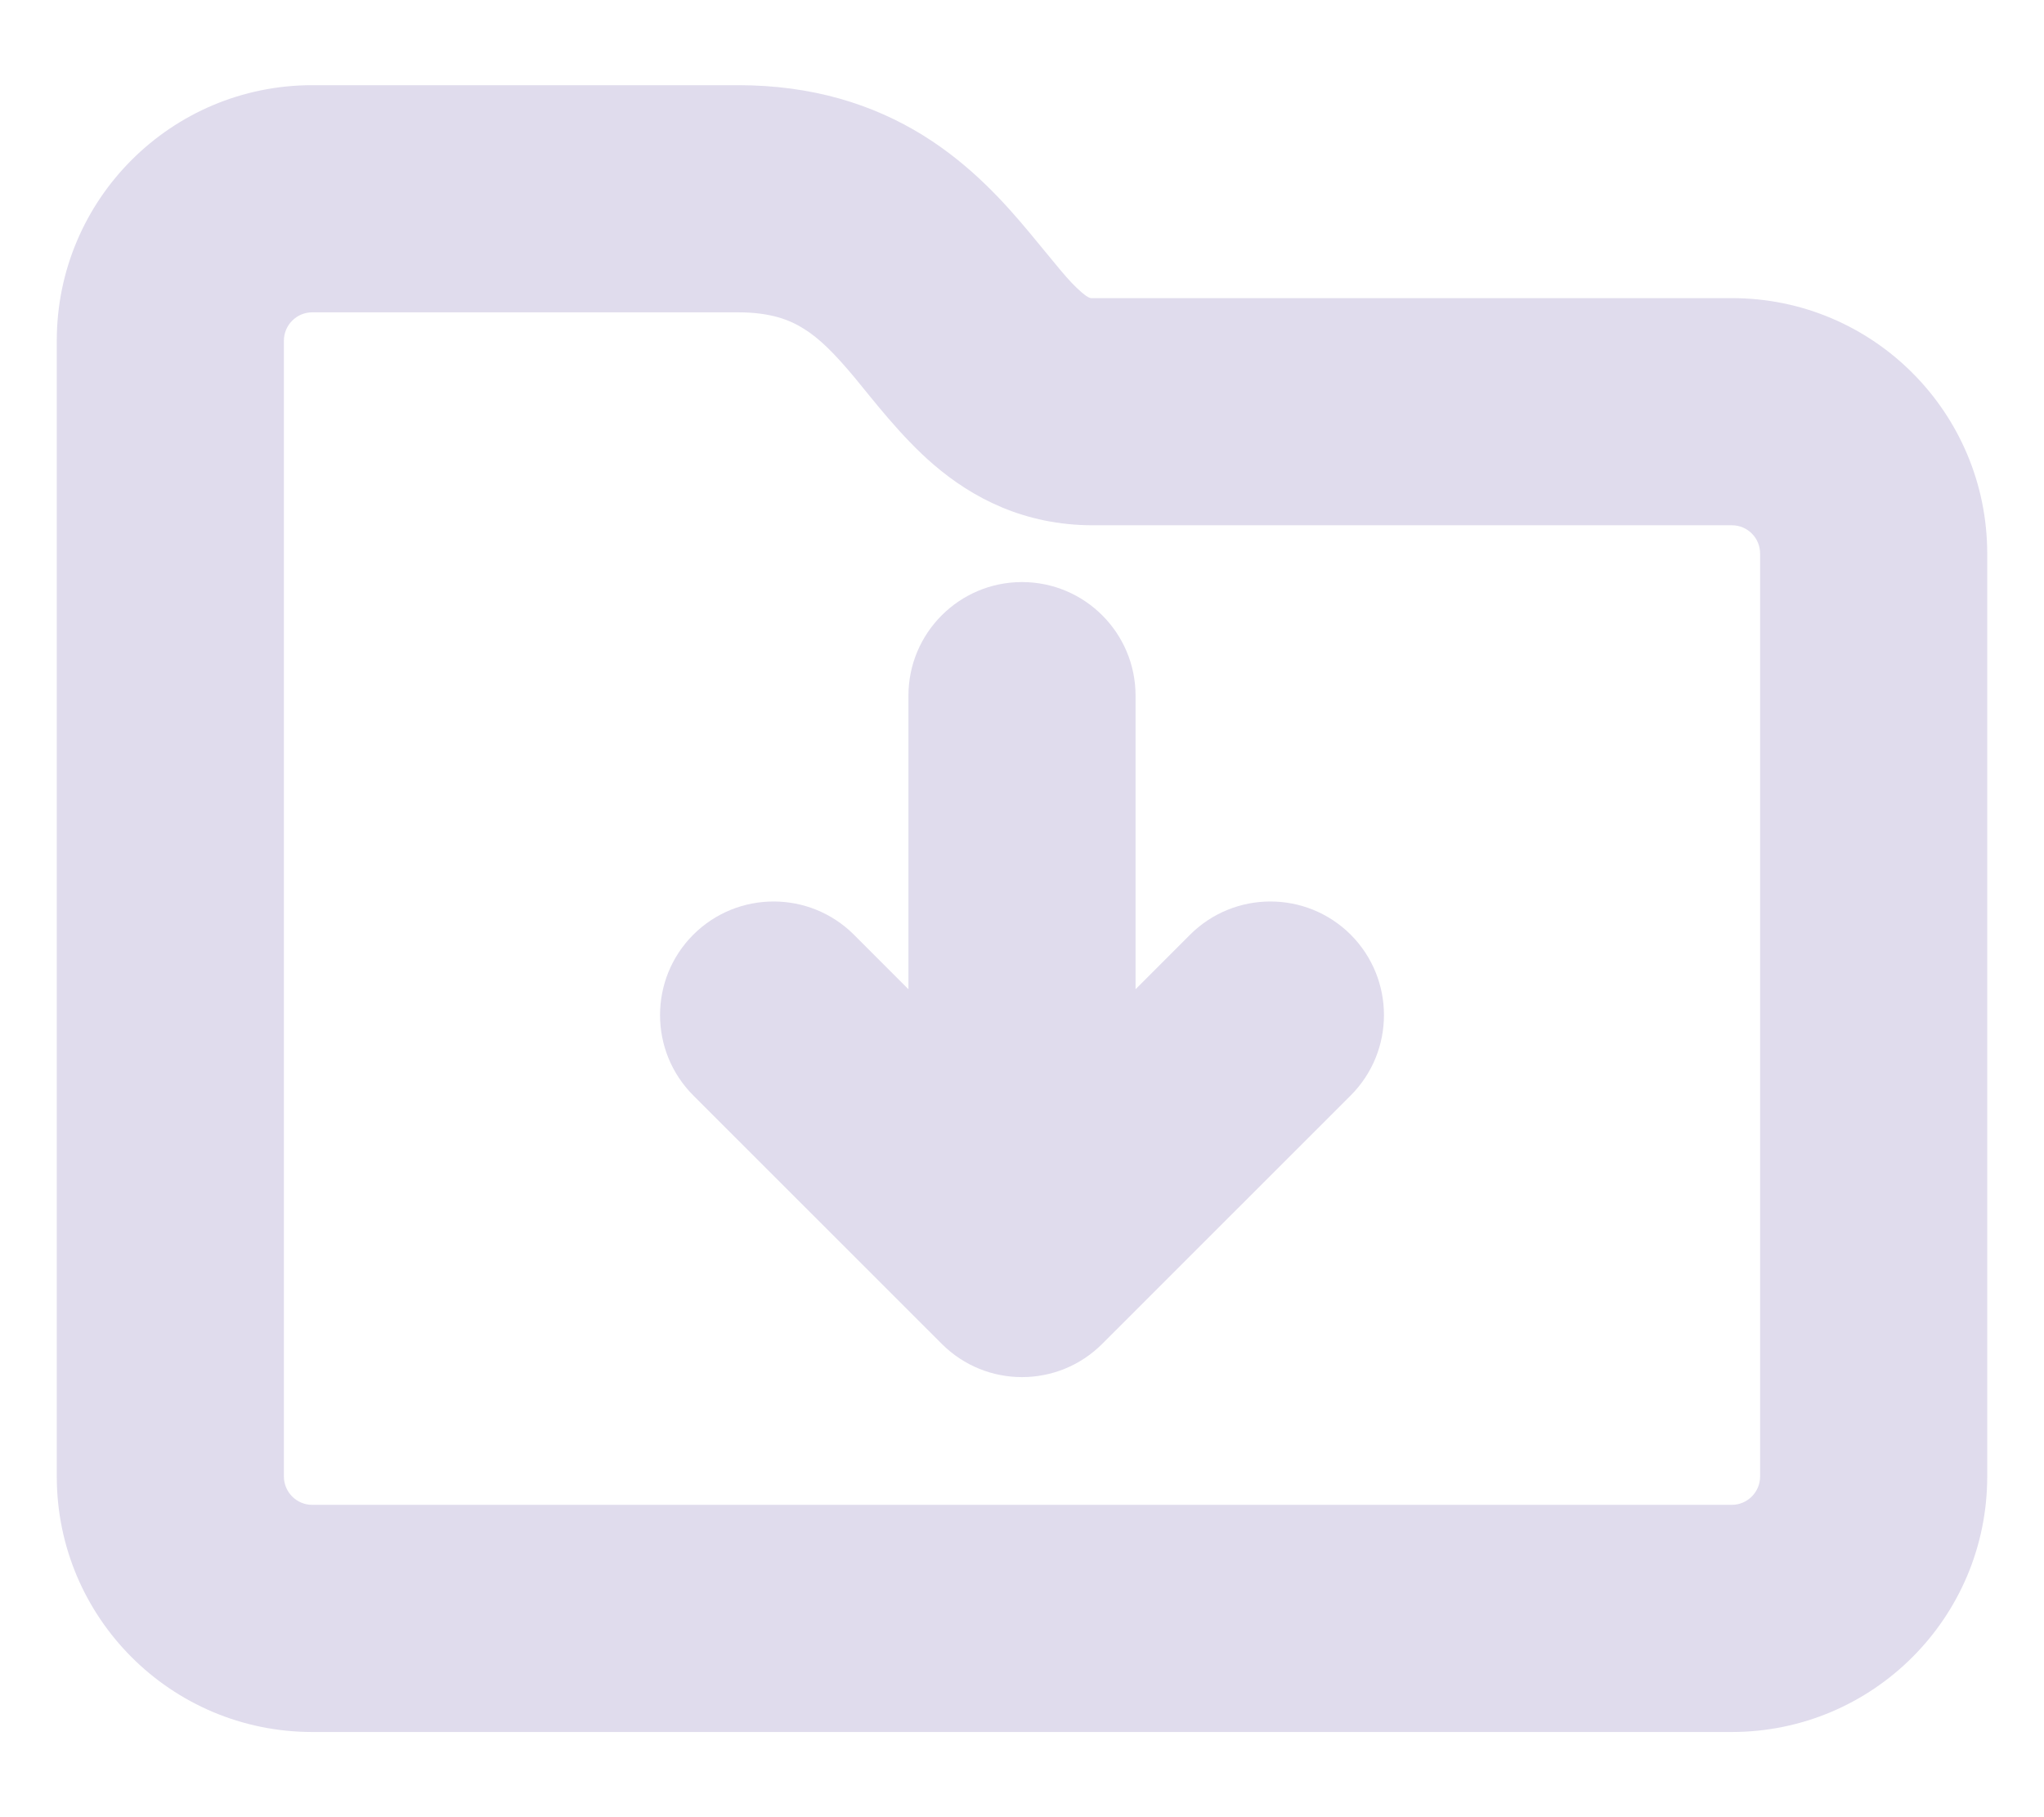 <svg width="18" height="16" viewBox="0 0 18 16" fill="none" xmlns="http://www.w3.org/2000/svg">
<path d="M9 11.125L8.293 11.832C8.683 12.223 9.317 12.223 9.707 11.832L9 11.125ZM10 6.125C10 5.573 9.552 5.125 9 5.125C8.448 5.125 8 5.573 8 6.125H10ZM11.895 9.645C12.285 9.254 12.285 8.621 11.895 8.23C11.504 7.84 10.871 7.84 10.48 8.23L11.895 9.645ZM7.52 8.23C7.129 7.84 6.496 7.84 6.105 8.23C5.715 8.621 5.715 9.254 6.105 9.645L7.52 8.23ZM17.5 13V4.875H15.5V13H17.5ZM15.252 2.625H9.625V4.625H15.252V2.625ZM9.625 2.625C9.605 2.625 9.593 2.632 9.524 2.573C9.403 2.469 9.311 2.342 9.065 2.047C8.855 1.795 8.556 1.457 8.131 1.193C7.686 0.917 7.151 0.75 6.5 0.75V2.75C6.787 2.75 6.955 2.817 7.076 2.893C7.217 2.98 7.348 3.111 7.529 3.328C7.674 3.502 7.933 3.844 8.222 4.091C8.563 4.384 9.02 4.625 9.625 4.625V2.625ZM6.5 0.75H2.75V2.75H6.5V0.75ZM0.5 3V13H2.5V3H0.5ZM2.75 15.25H15.25V13.25H2.75V15.25ZM2.75 0.75C1.507 0.75 0.5 1.757 0.5 3H2.5C2.5 2.862 2.612 2.75 2.75 2.75V0.75ZM17.5 4.875C17.5 3.634 16.496 2.625 15.252 2.625V4.625C15.388 4.625 15.5 4.735 15.5 4.875H17.5ZM0.5 13C0.5 14.243 1.507 15.25 2.75 15.25V13.25C2.612 13.25 2.5 13.138 2.5 13H0.5ZM15.5 13C15.5 13.138 15.388 13.25 15.25 13.25V15.25C16.493 15.25 17.5 14.243 17.5 13H15.5ZM10 11.125V6.125H8V11.125H10ZM10.48 8.23L8.293 10.418L9.707 11.832L11.895 9.645L10.48 8.23ZM9.707 10.418L7.52 8.23L6.105 9.645L8.293 11.832L9.707 10.418Z" fill="#E0DCED"/>
</svg>

